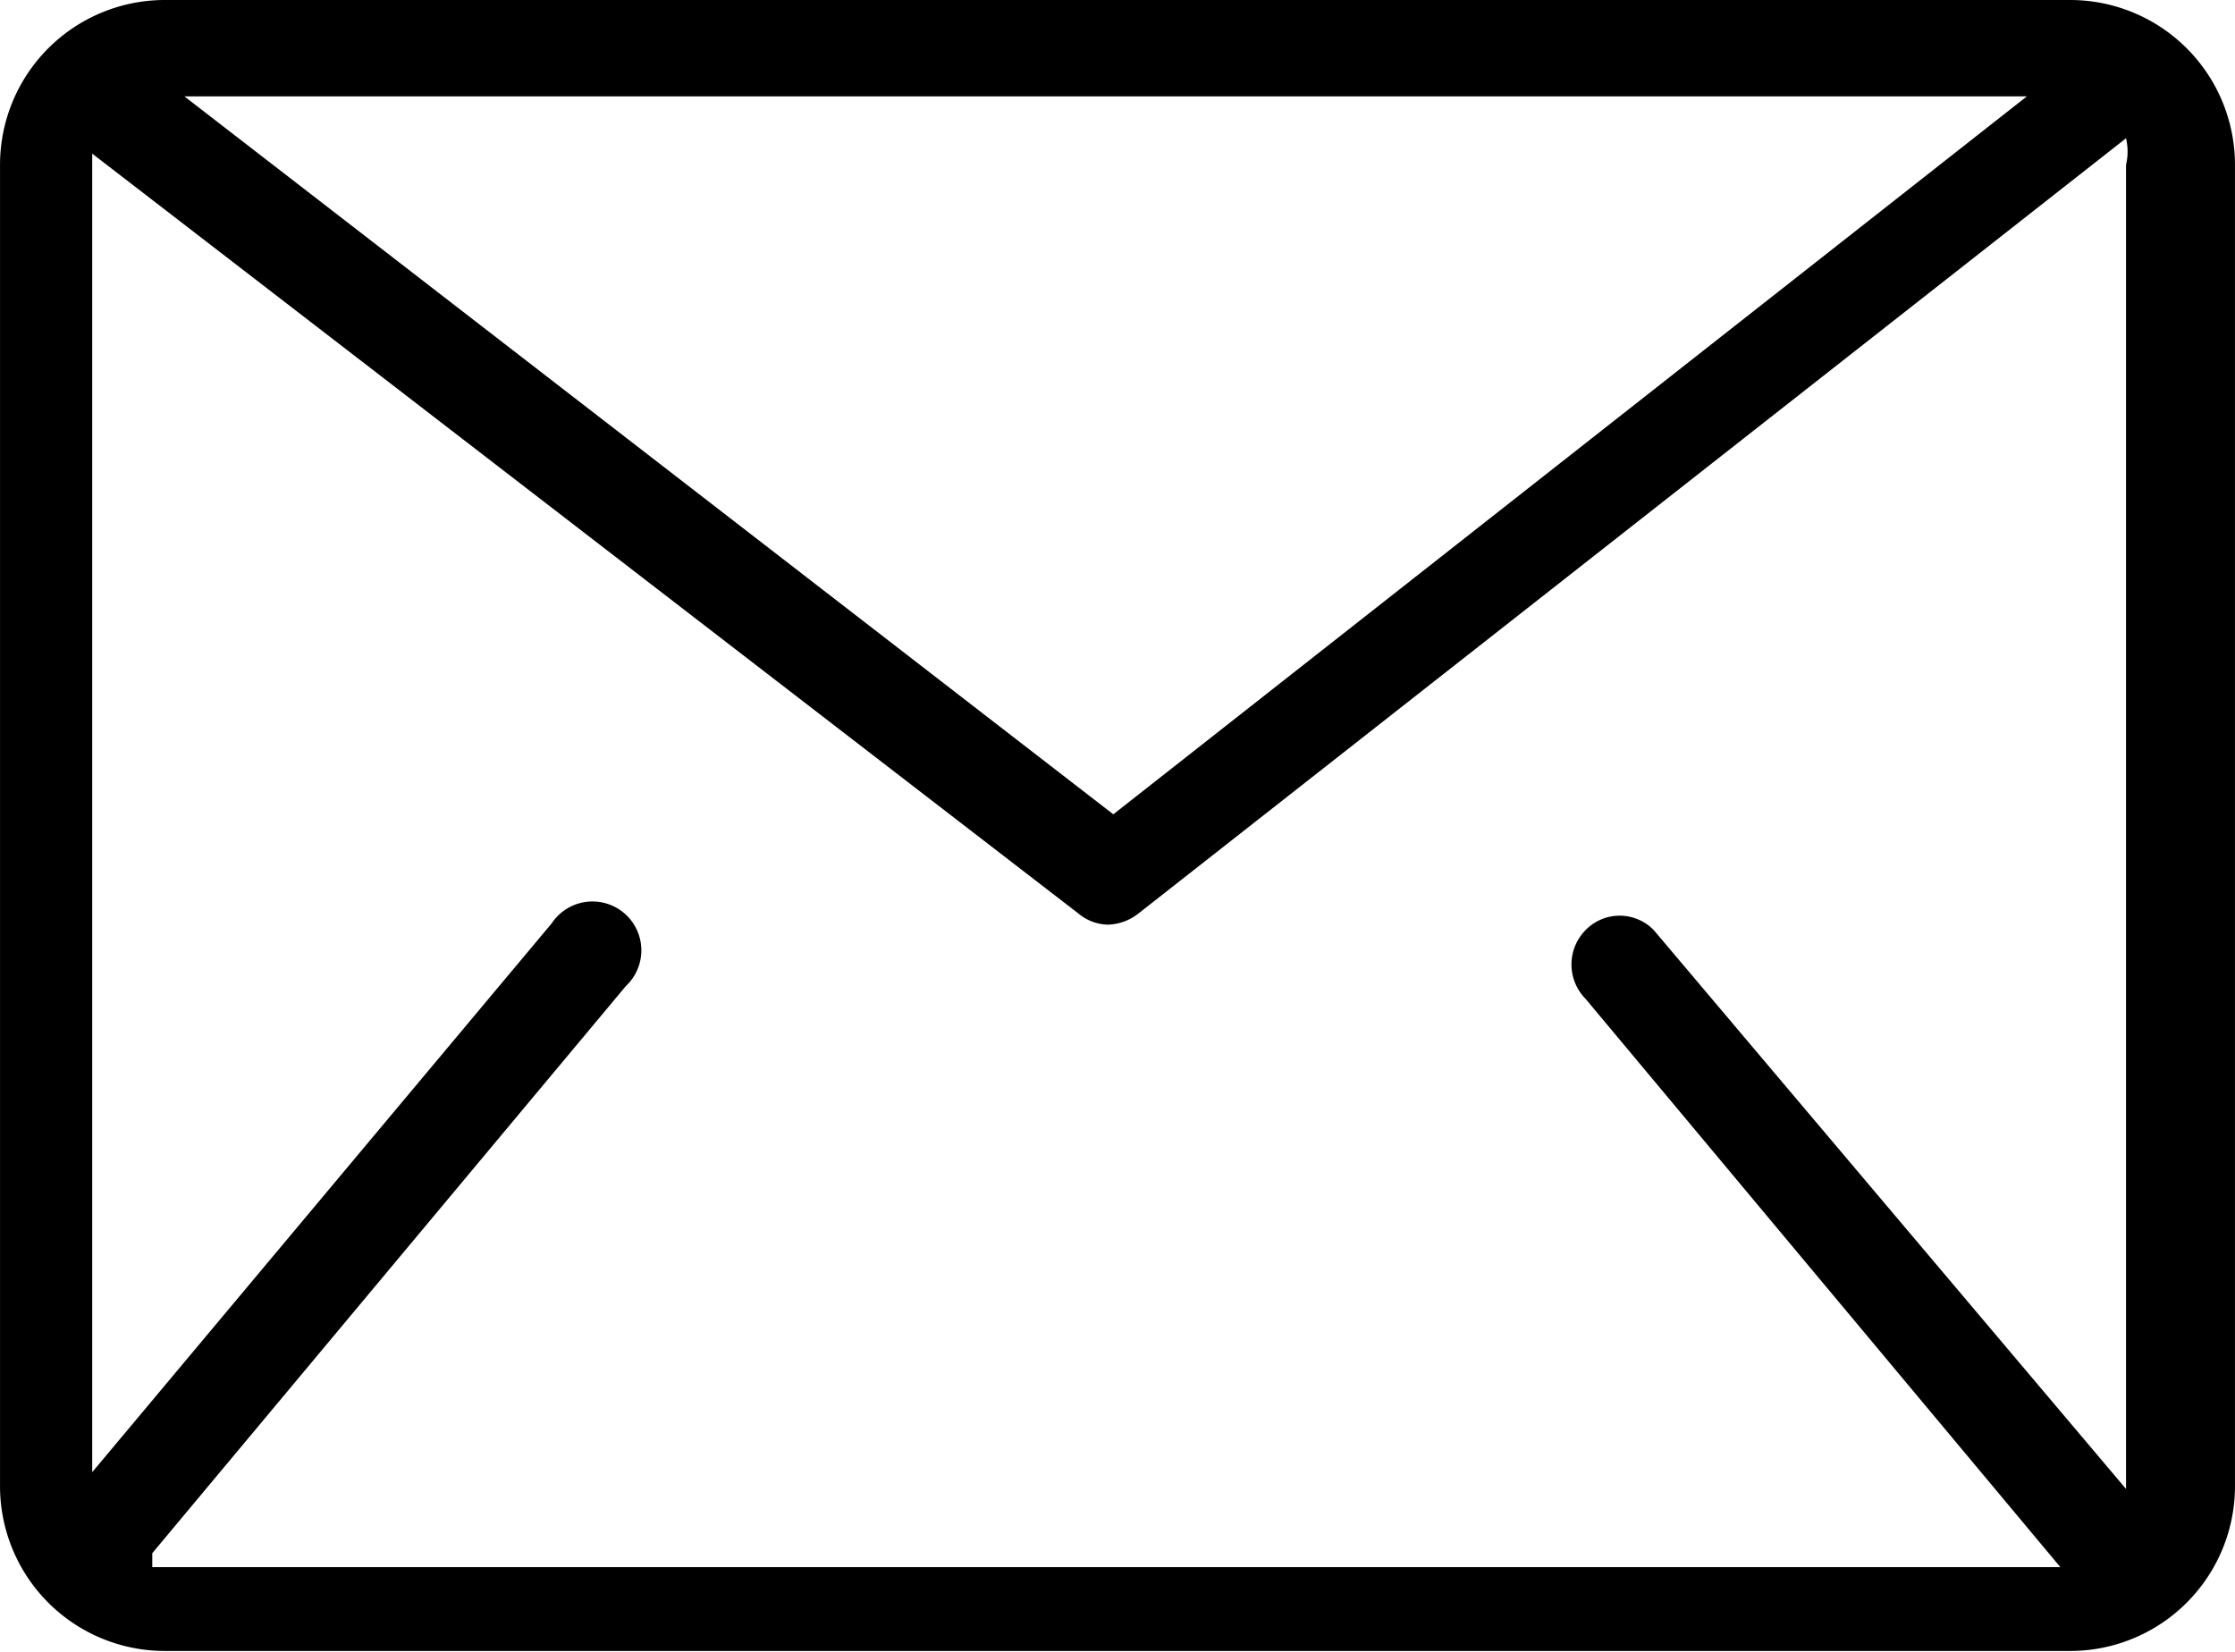 <svg id="Calque_2" data-name="Calque 2" xmlns="http://www.w3.org/2000/svg" width="5.64mm" height="4.17mm" viewBox="0 0 16 11.83"><title>input-mail</title><path d="M344.73,510.59H331.09a1.18,1.18,0,0,0-1.18,1.18v9.46a1.18,1.18,0,0,0,1.18,1.18h13.64a1.18,1.18,0,0,0,1.18-1.18v-9.46A1.18,1.18,0,0,0,344.73,510.59Zm-.31.69-6.54,5.14-6.65-5.14ZM331,521.71l3.39-4.06a.35.35,0,1,0-.53-.45l-3.29,3.93v-9.36s0-.06,0-.08l7.06,5.44a.34.34,0,0,0,.21.08.37.37,0,0,0,.22-.08l7.07-5.55a.41.41,0,0,1,0,.19v9.48l-3.38-4a.34.34,0,0,0-.49,0,.35.35,0,0,0,0,.49l3.4,4.07H331Z" transform="translate(-329.91 -510.59)"/></svg>